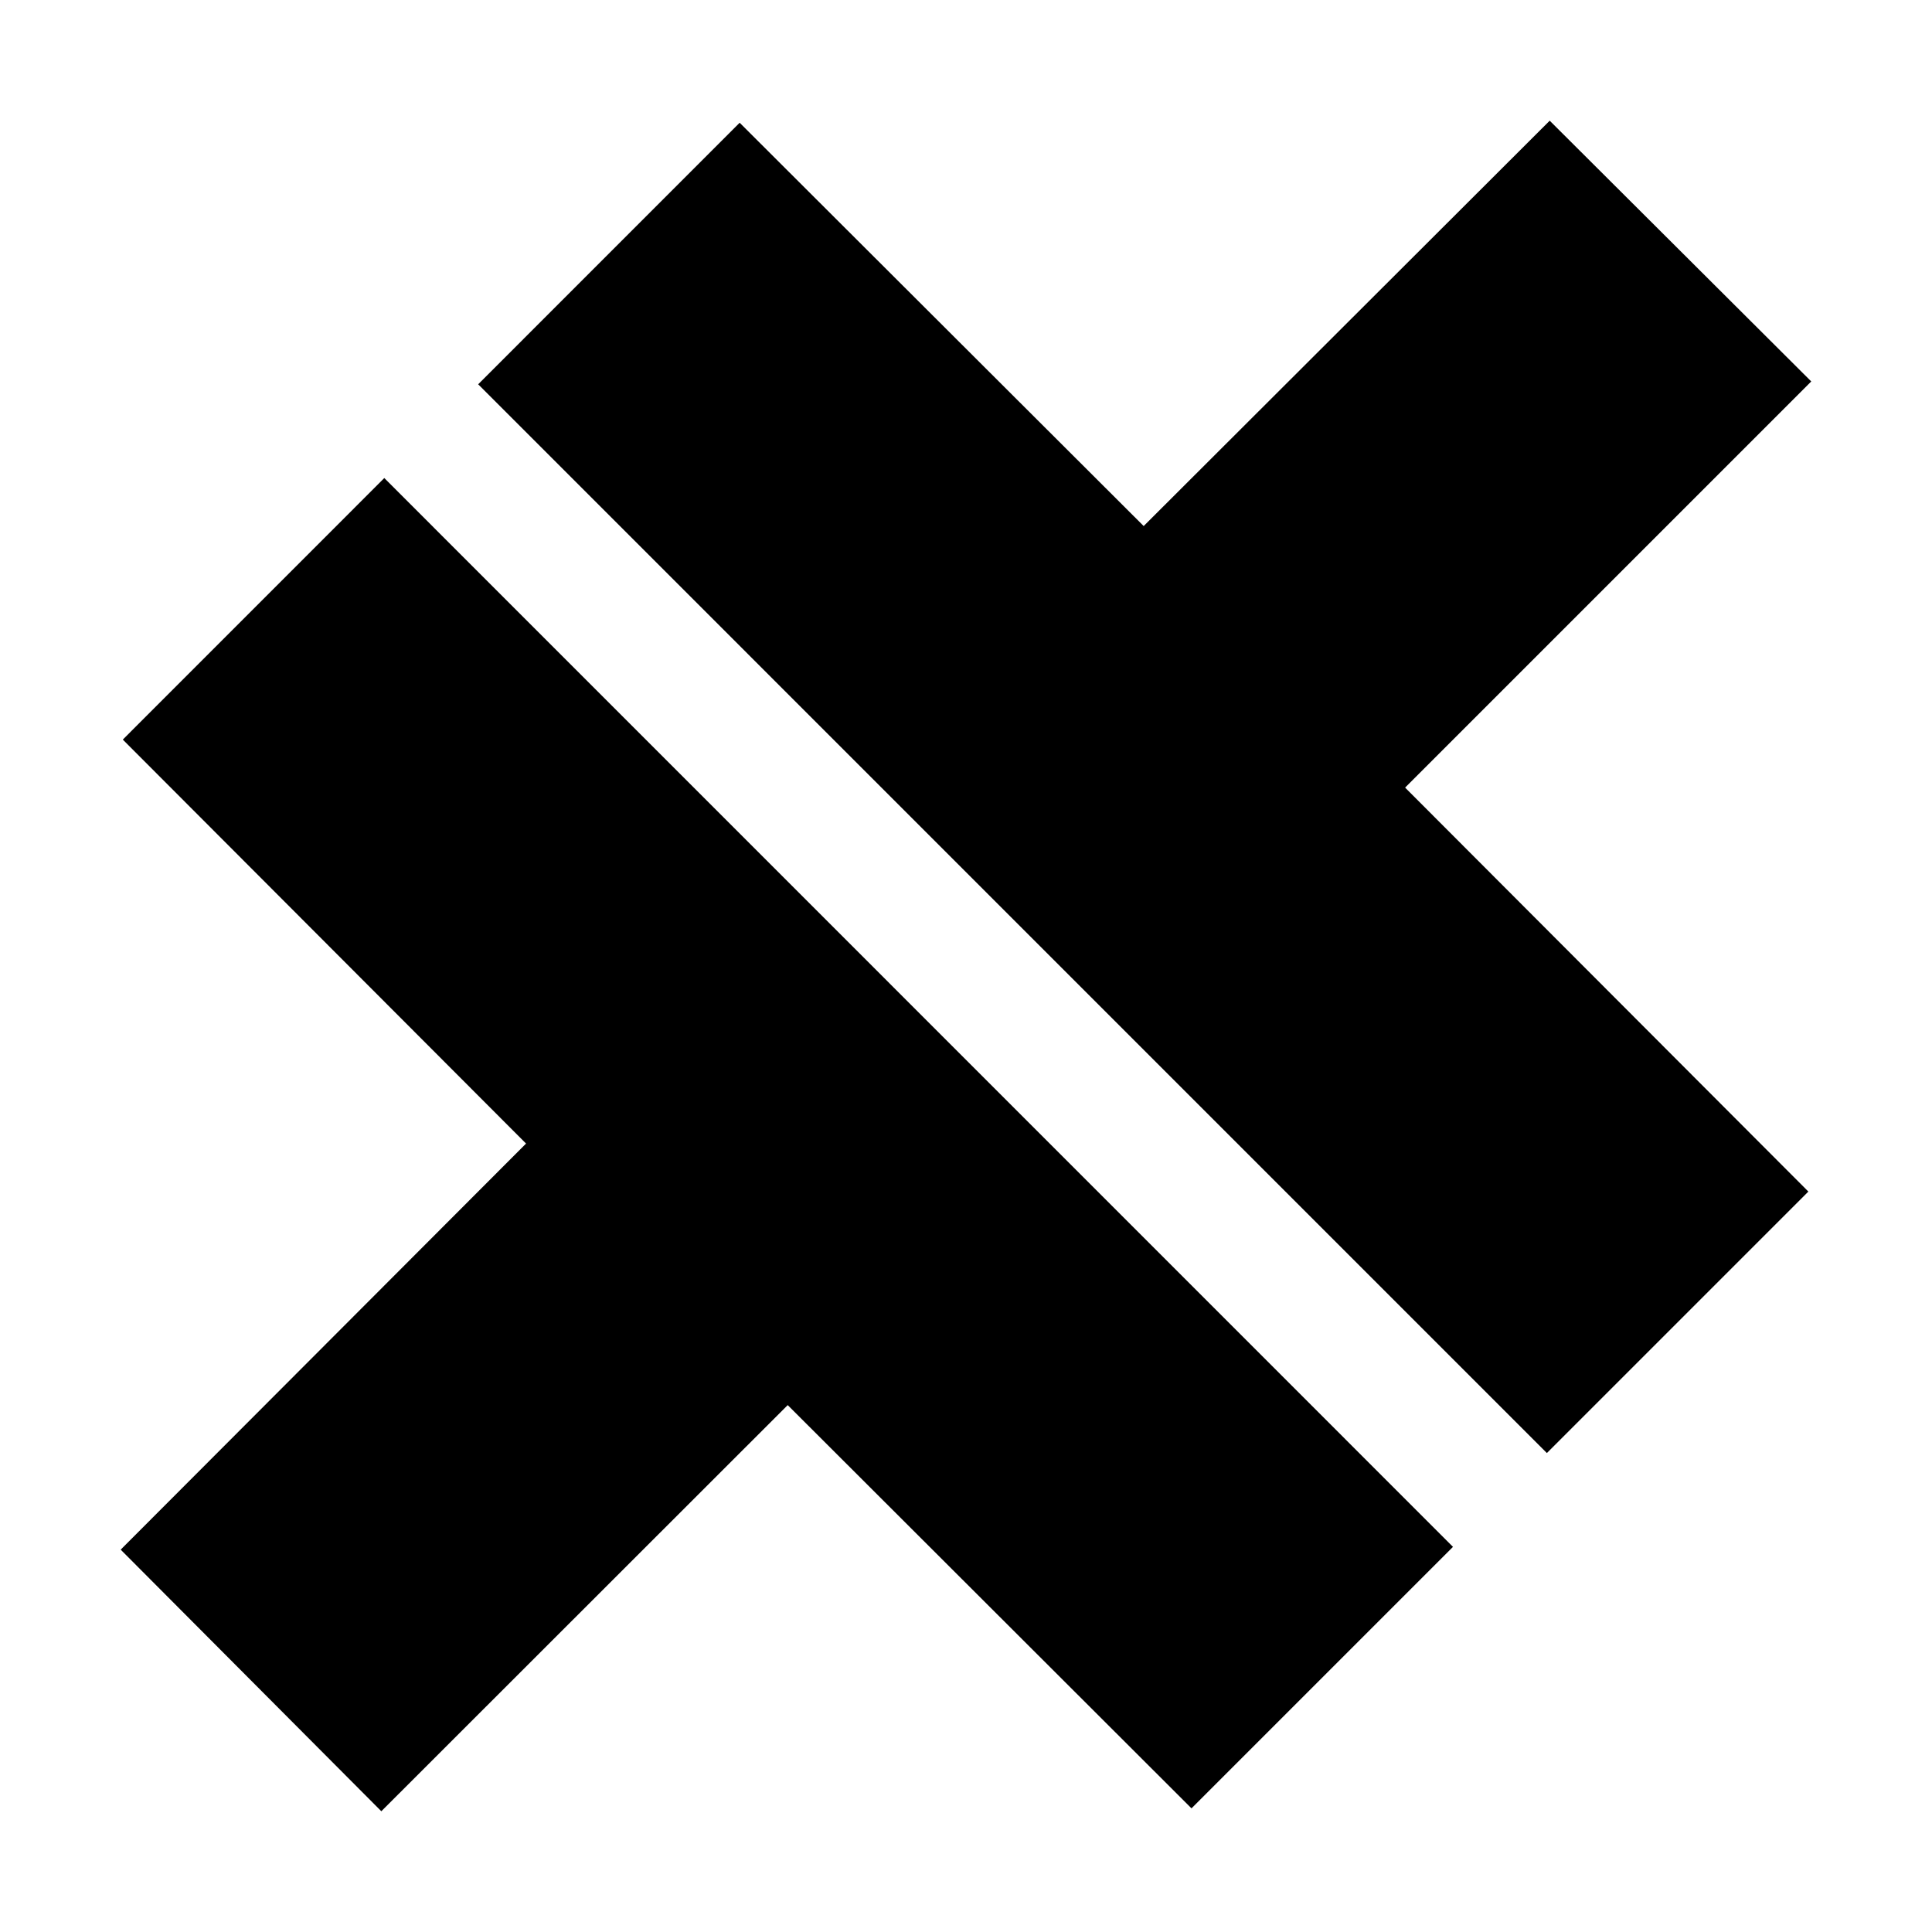 <!-- Generated by IcoMoon.io -->
<svg version="1.1" xmlns="http://www.w3.org/2000/svg" width="32" height="32" viewBox="0 0 32 32">
<title>logo-capacitor</title>
<path d="M30 6.318l-6.727 6.727 6.679 6.691-4.331 4.331-17.701-17.702 4.331-4.332 6.692 6.68 6.725-6.714z"></path>
<path d="M2.034 12.25l4.331-4.332 17.701 17.703-4.331 4.331-6.688-6.679-6.731 6.727-4.317-4.333 6.714-6.726z"></path>
</svg>
